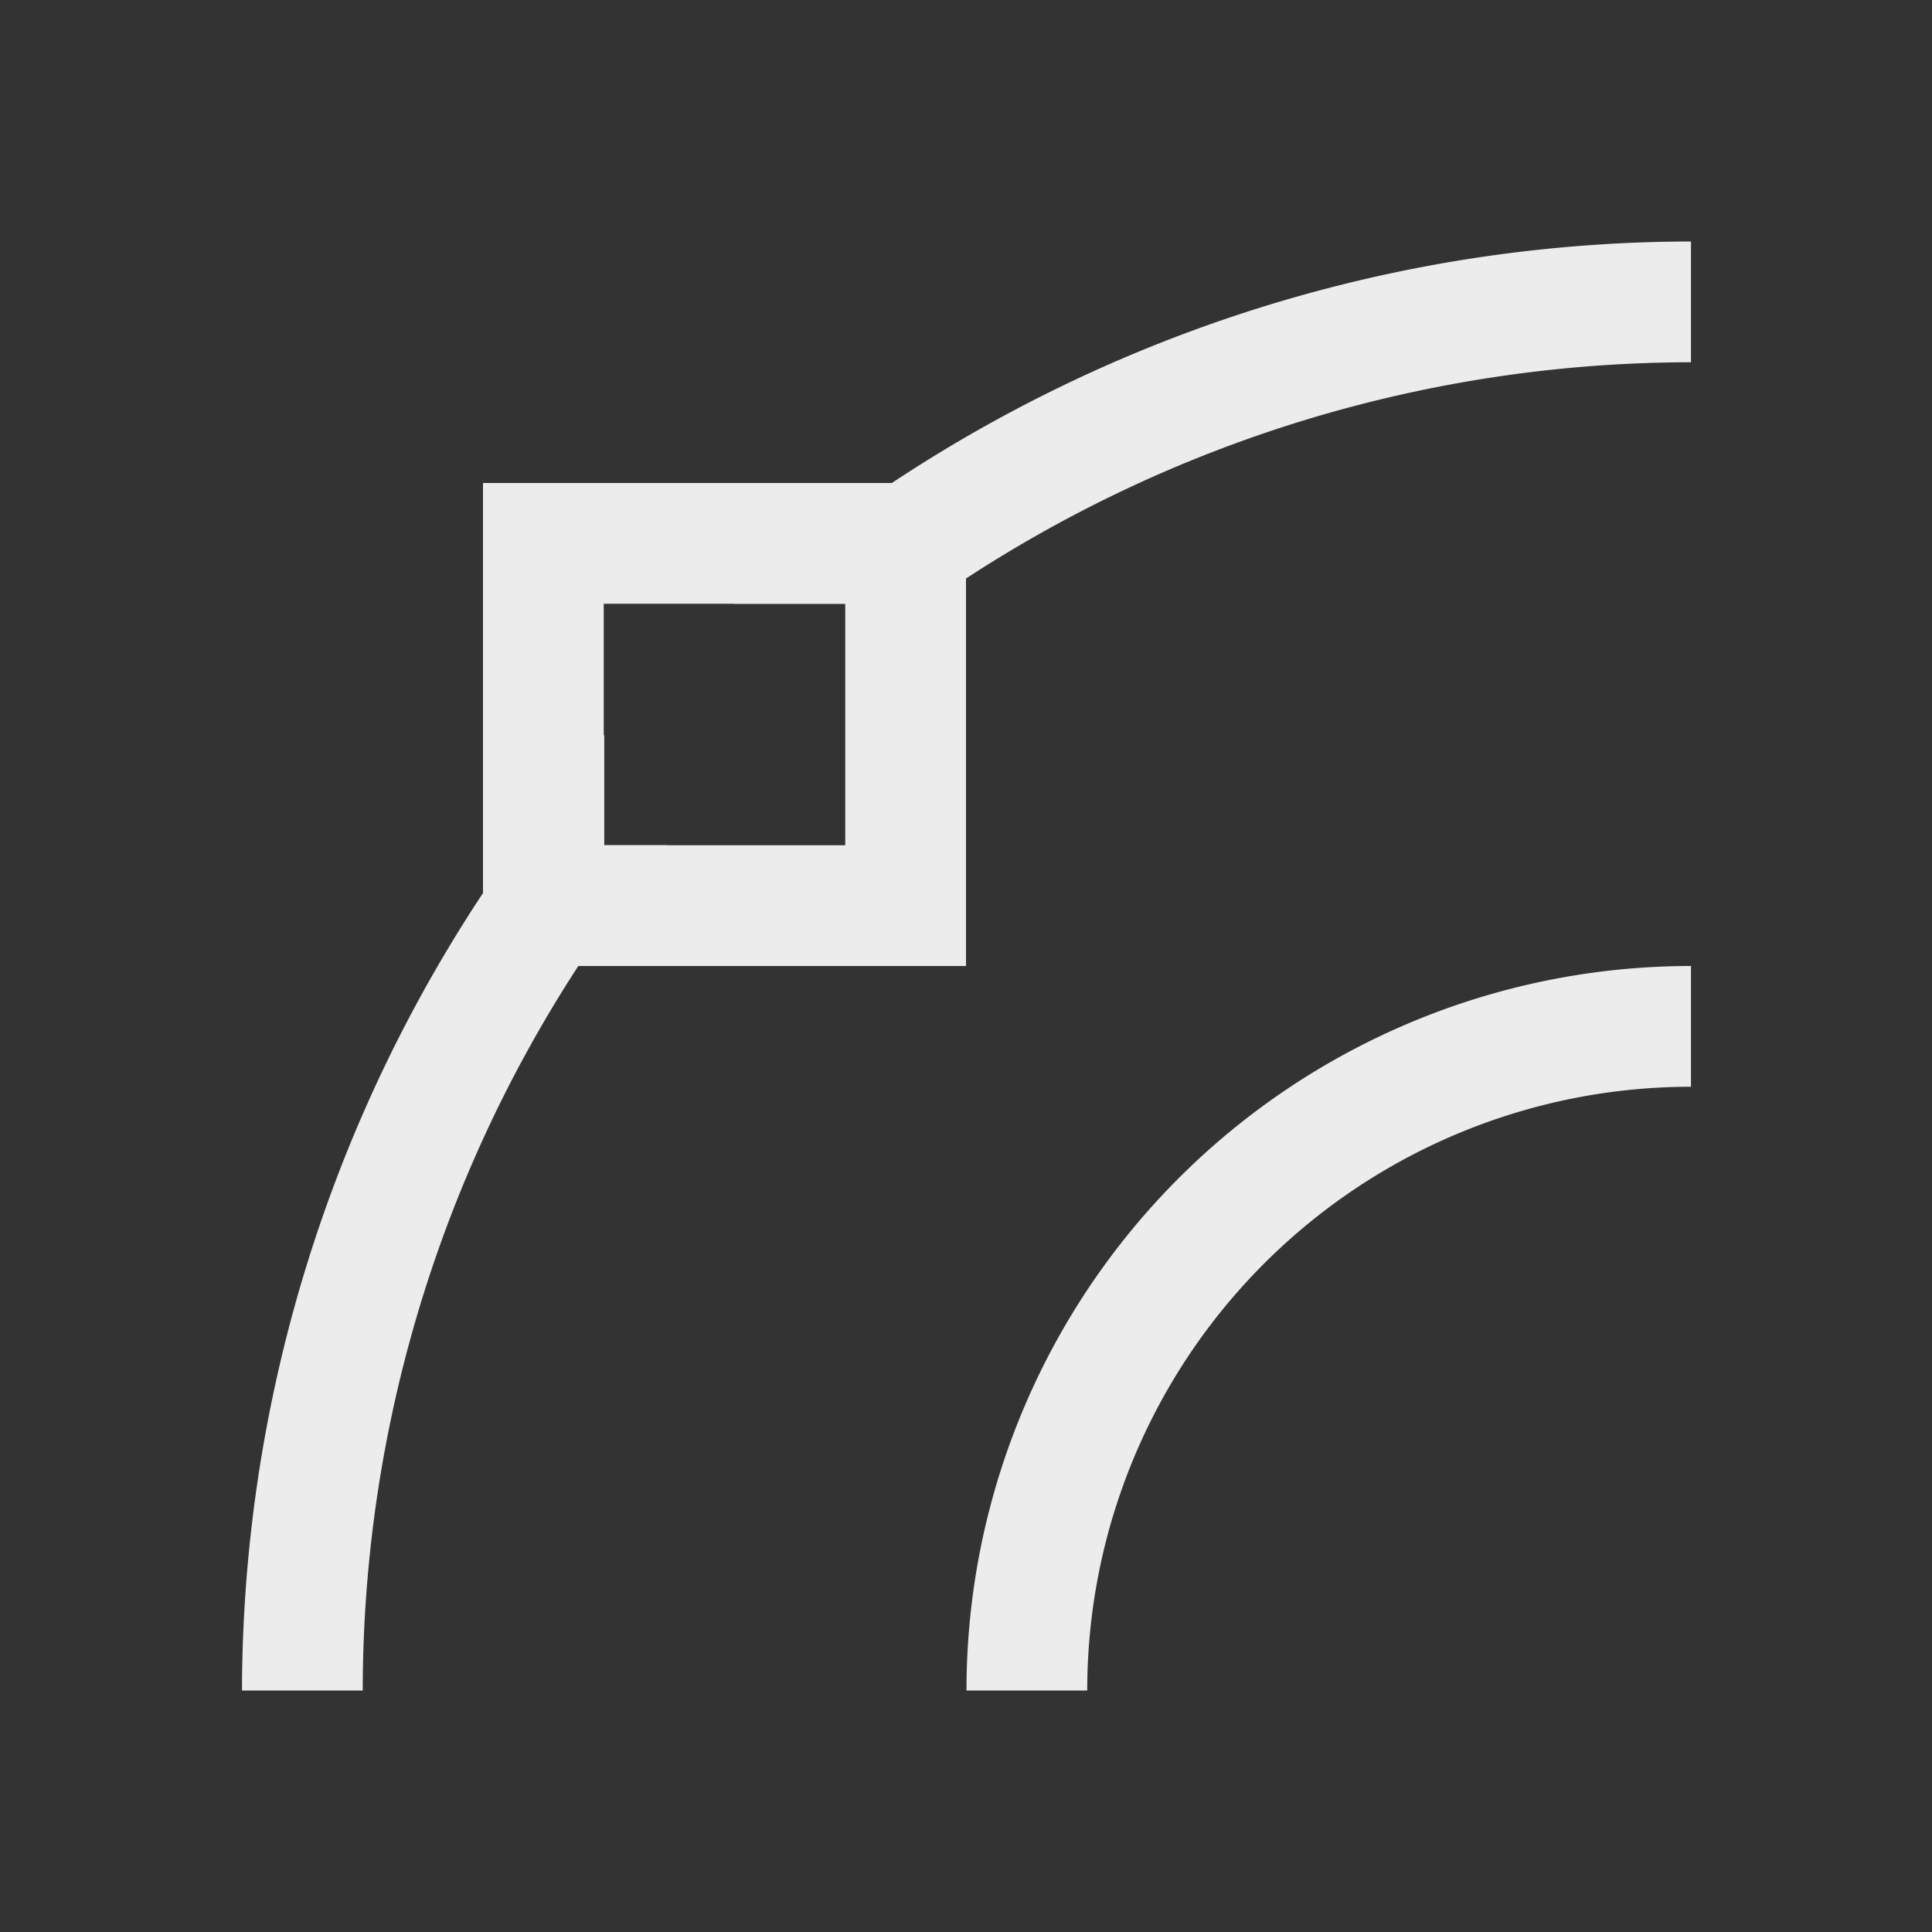 <svg viewBox="0 0 16 16" xmlns="http://www.w3.org/2000/svg">
  <rect x="0" y="0" width="16" height="16" fill="#333333" stroke="none"/>
  <g fill="#ececec">
    <path d="m14.004 2a12 12 0 0 0 -7.922 3h.922v.525a11 11 0 0 1 7-2.525zm-9 4.086a12 12 0 0 0 -3 7.914h1a11 11 0 0 1 2.521-7h-.521zm9 1.914a6 6 0 0 0 -6 6h1a5 5 0 0 1 5-5z"/>
    <path d="m4 4v4h4v-4zm1 1h2v2h-2z"/>
  </g>
</svg>
